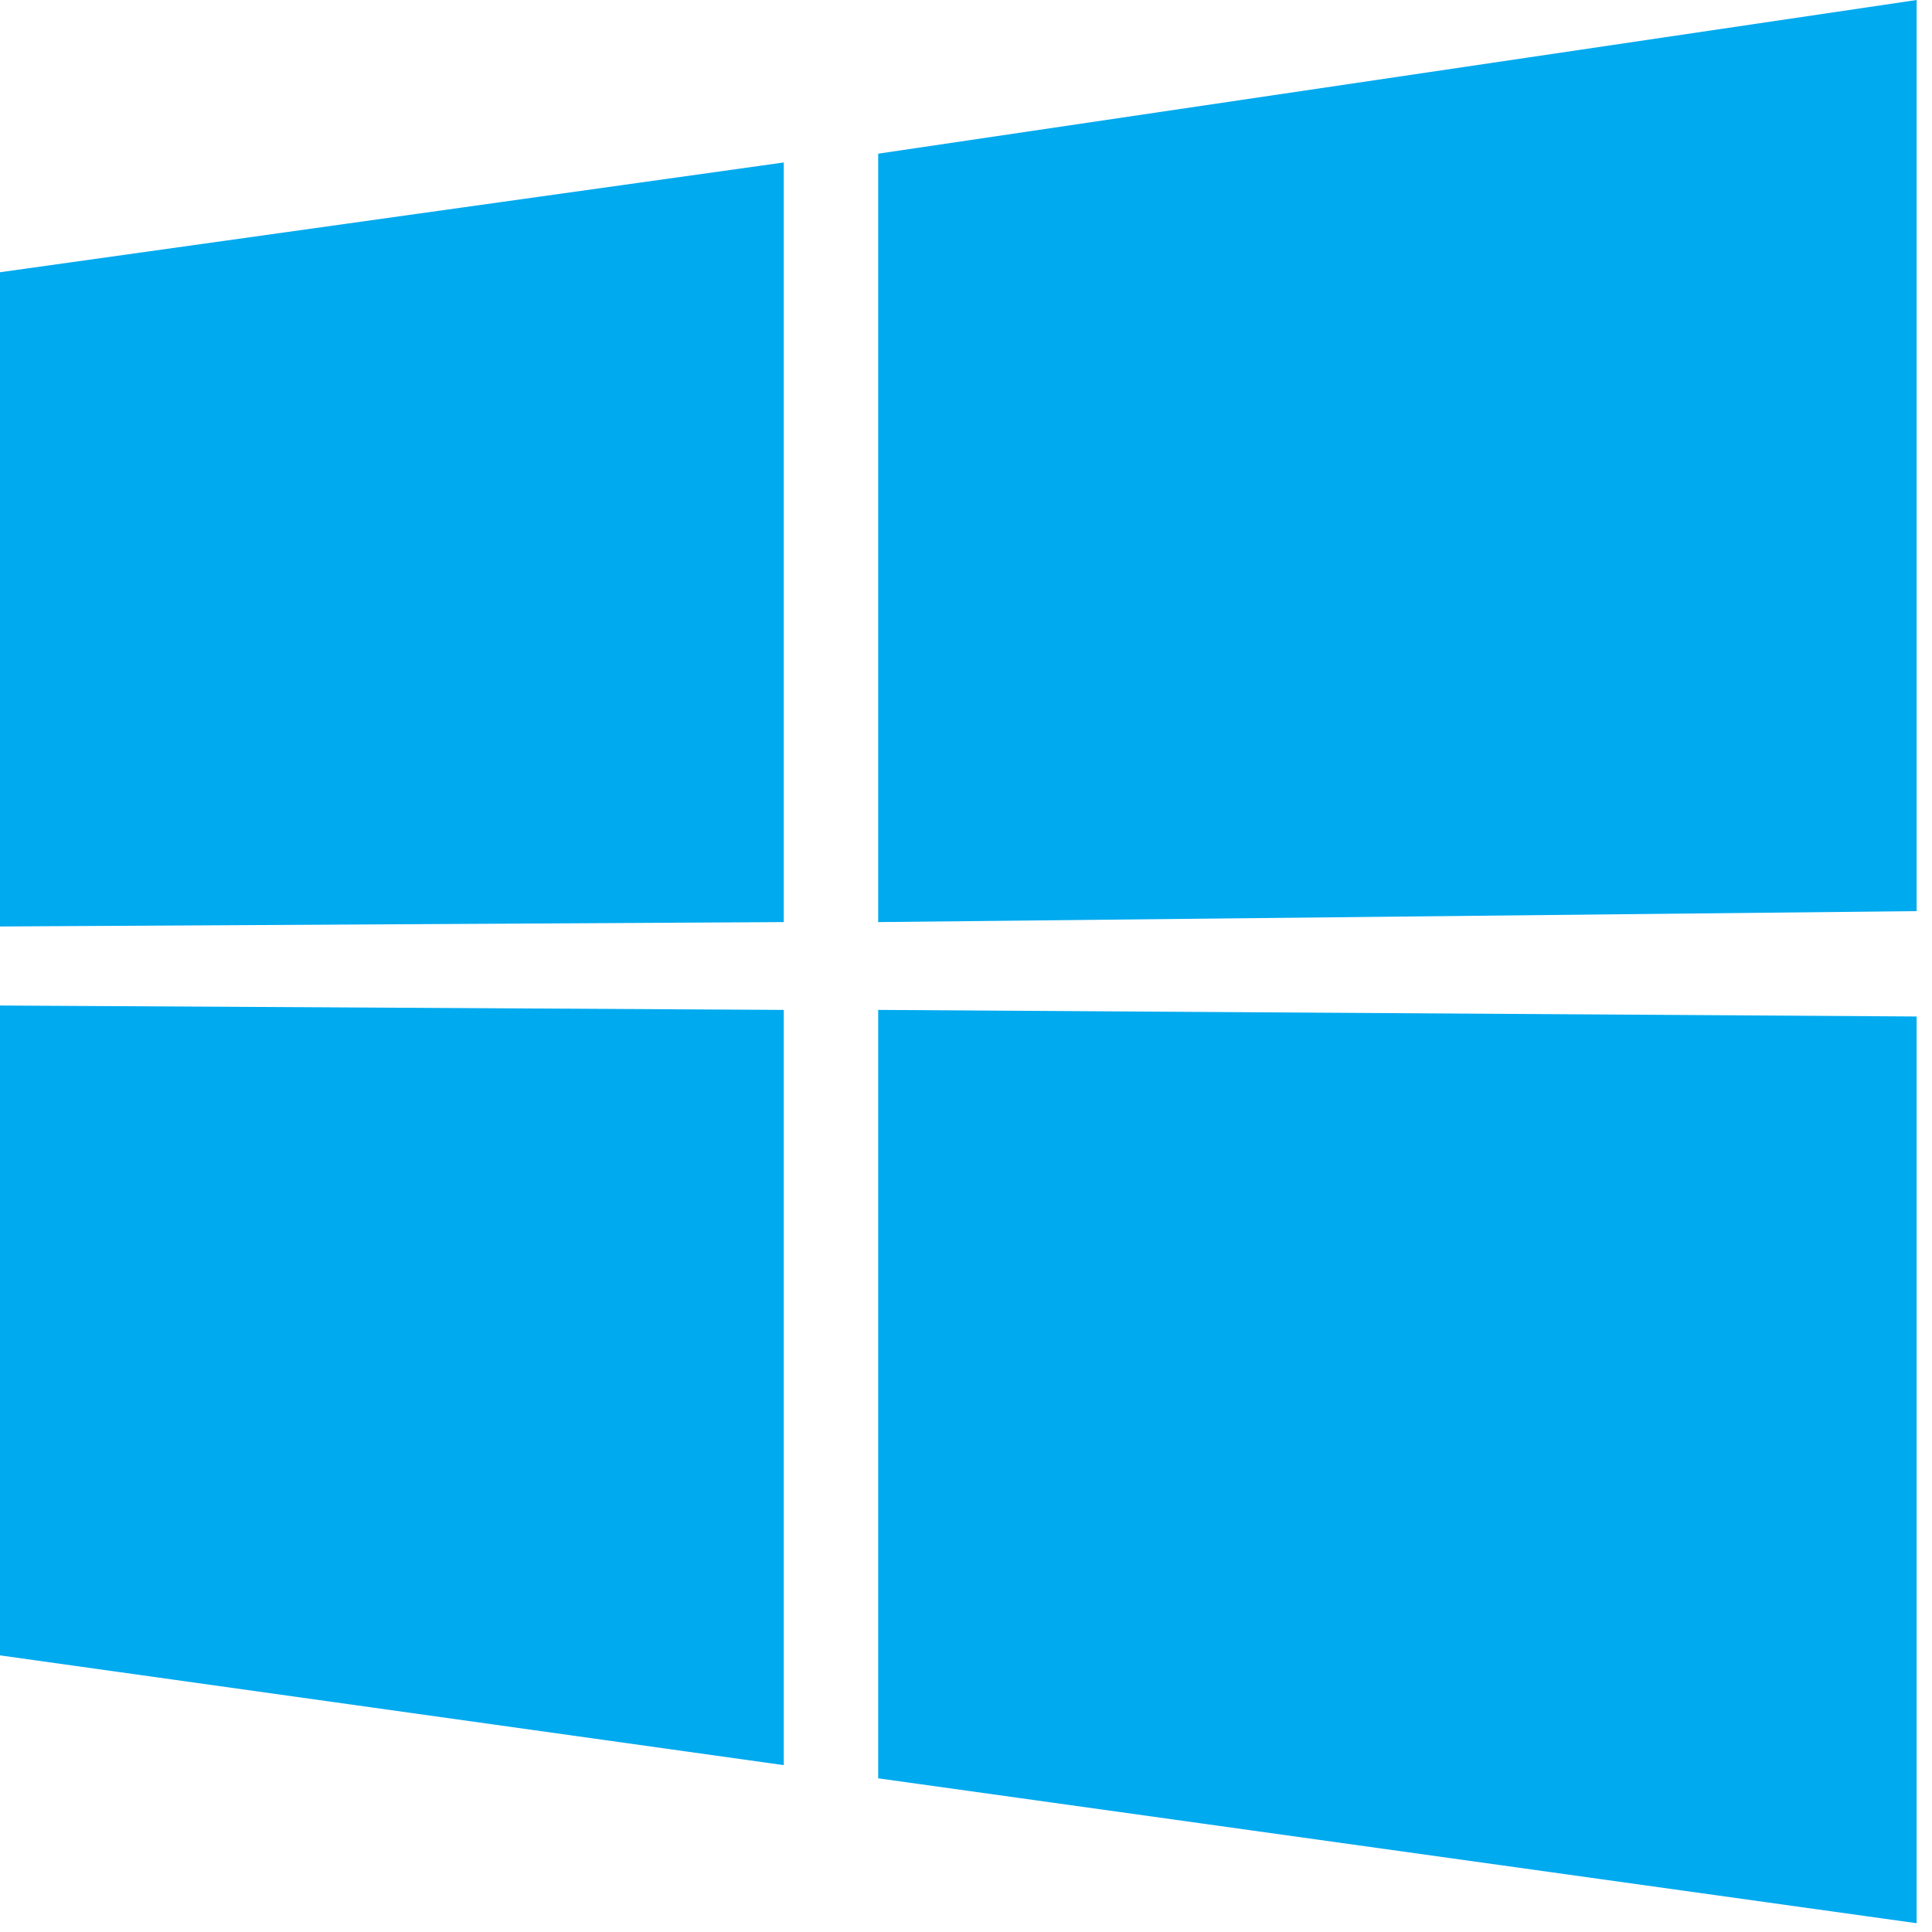 <svg xmlns="http://www.w3.org/2000/svg" width="88" height="88">
  <path fill="#00aaef" d="M0 12.4l35.7-5V42L0 42.2zM35.7 46v34.4L0 75.4V45.8zM40 7l47.3-7v41.5L40 42zm47.3 39.3v41.3L40 81V46z"/>
</svg>
